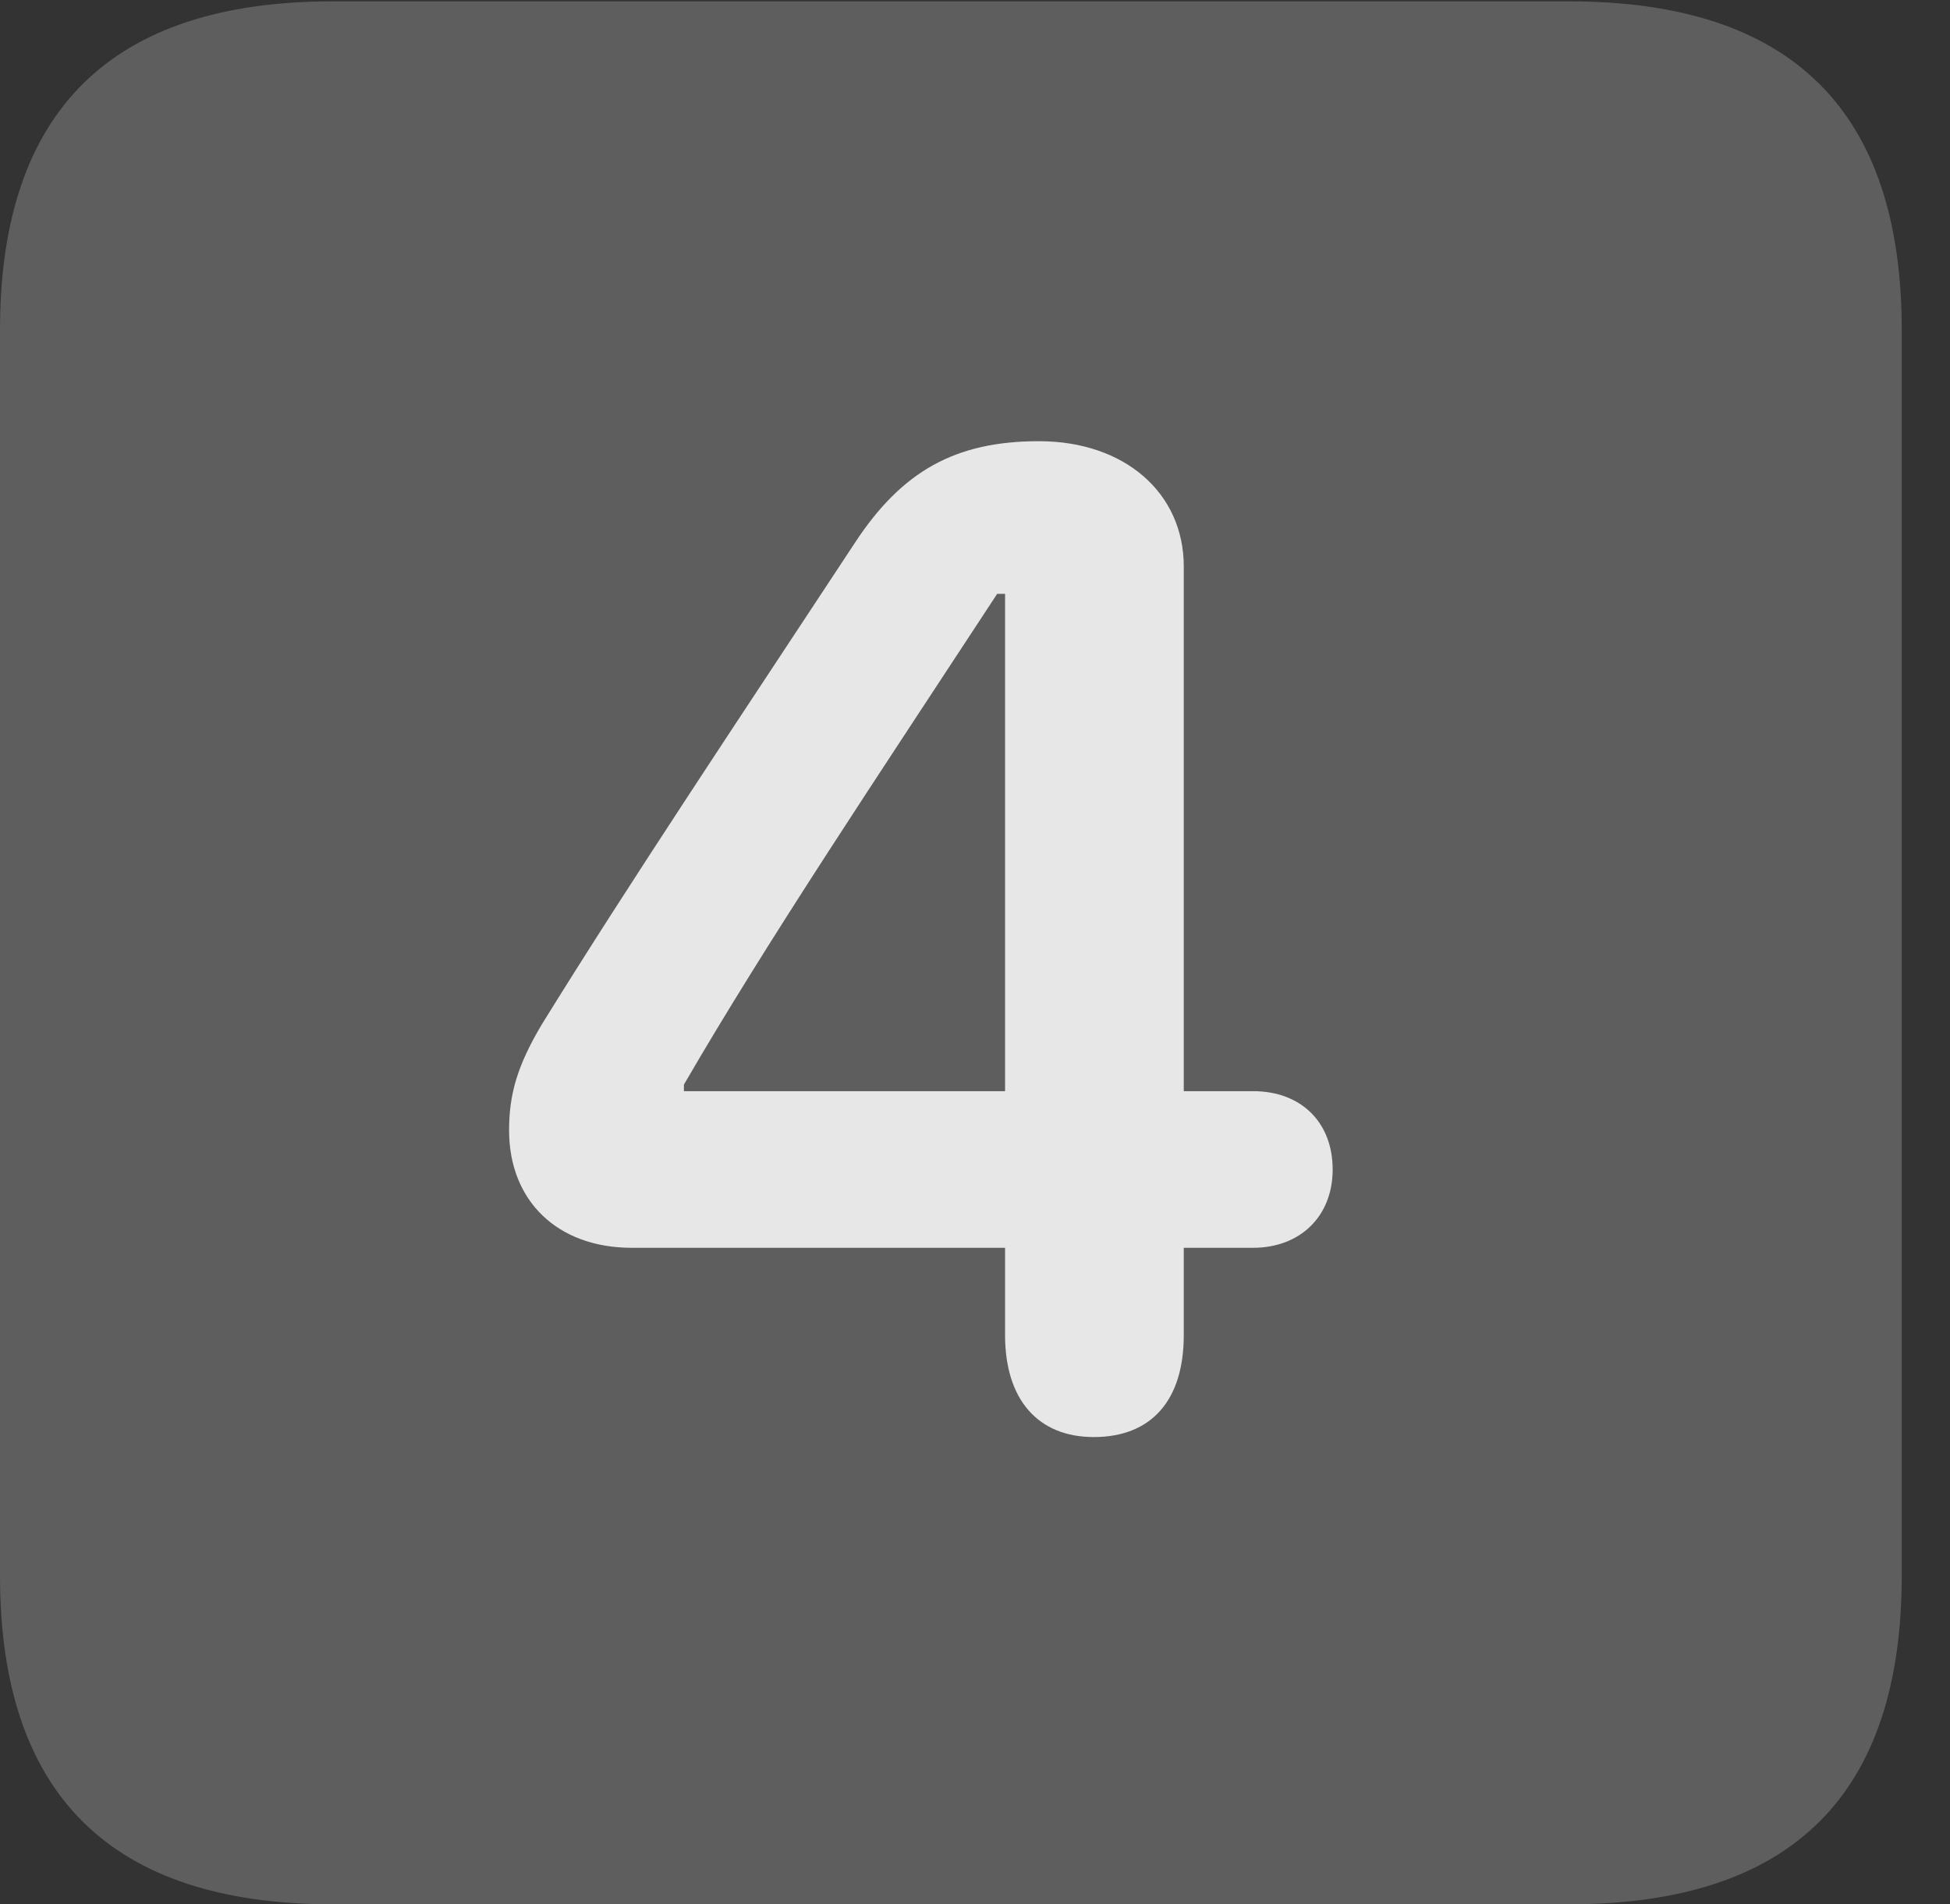 <?xml version="1.0" encoding="UTF-8"?>
<!--Generator: Apple Native CoreSVG 341-->
<!DOCTYPE svg
PUBLIC "-//W3C//DTD SVG 1.1//EN"
       "http://www.w3.org/Graphics/SVG/1.1/DTD/svg11.dtd">
<svg version="1.1" xmlns="http://www.w3.org/2000/svg" xmlns:xlink="http://www.w3.org/1999/xlink" viewBox="0 0 14.59 14.248">
 <rect x="0" y="0" width="14.59" height="14.248" fill="#333333" stroke="none"/>
 <g>
  <rect height="14.248" opacity="0" width="14.59" x="0" y="0"/>
  <path d="M2.49 14.248L11.738 14.248C13.408 14.248 14.229 13.428 14.229 11.787L14.229 2.471C14.229 0.83 13.408 0.01 11.738 0.01L2.49 0.01C0.83 0.01 0 0.83 0 2.471L0 11.787C0 13.428 0.83 14.248 2.49 14.248Z" fill="white" fill-opacity="0.212"/>
  <path d="M8.184 10.752C7.764 10.752 7.52 10.469 7.52 9.99L7.52 9.336L4.727 9.336C4.17 9.336 3.809 8.984 3.809 8.457C3.809 8.193 3.867 7.979 4.053 7.666C4.717 6.592 5.547 5.352 6.396 4.062C6.748 3.525 7.148 3.301 7.773 3.301C8.418 3.301 8.857 3.691 8.857 4.238L8.857 8.164L9.375 8.164C9.736 8.164 9.971 8.398 9.971 8.75C9.971 9.102 9.727 9.336 9.375 9.336L8.857 9.336L8.857 9.99C8.857 10.479 8.613 10.752 8.184 10.752ZM7.52 8.164L7.52 4.443L7.461 4.443C6.572 5.801 5.752 7.021 5.117 8.115L5.117 8.164Z" fill="white" fill-opacity="0.85"/>
 </g>
</svg>
